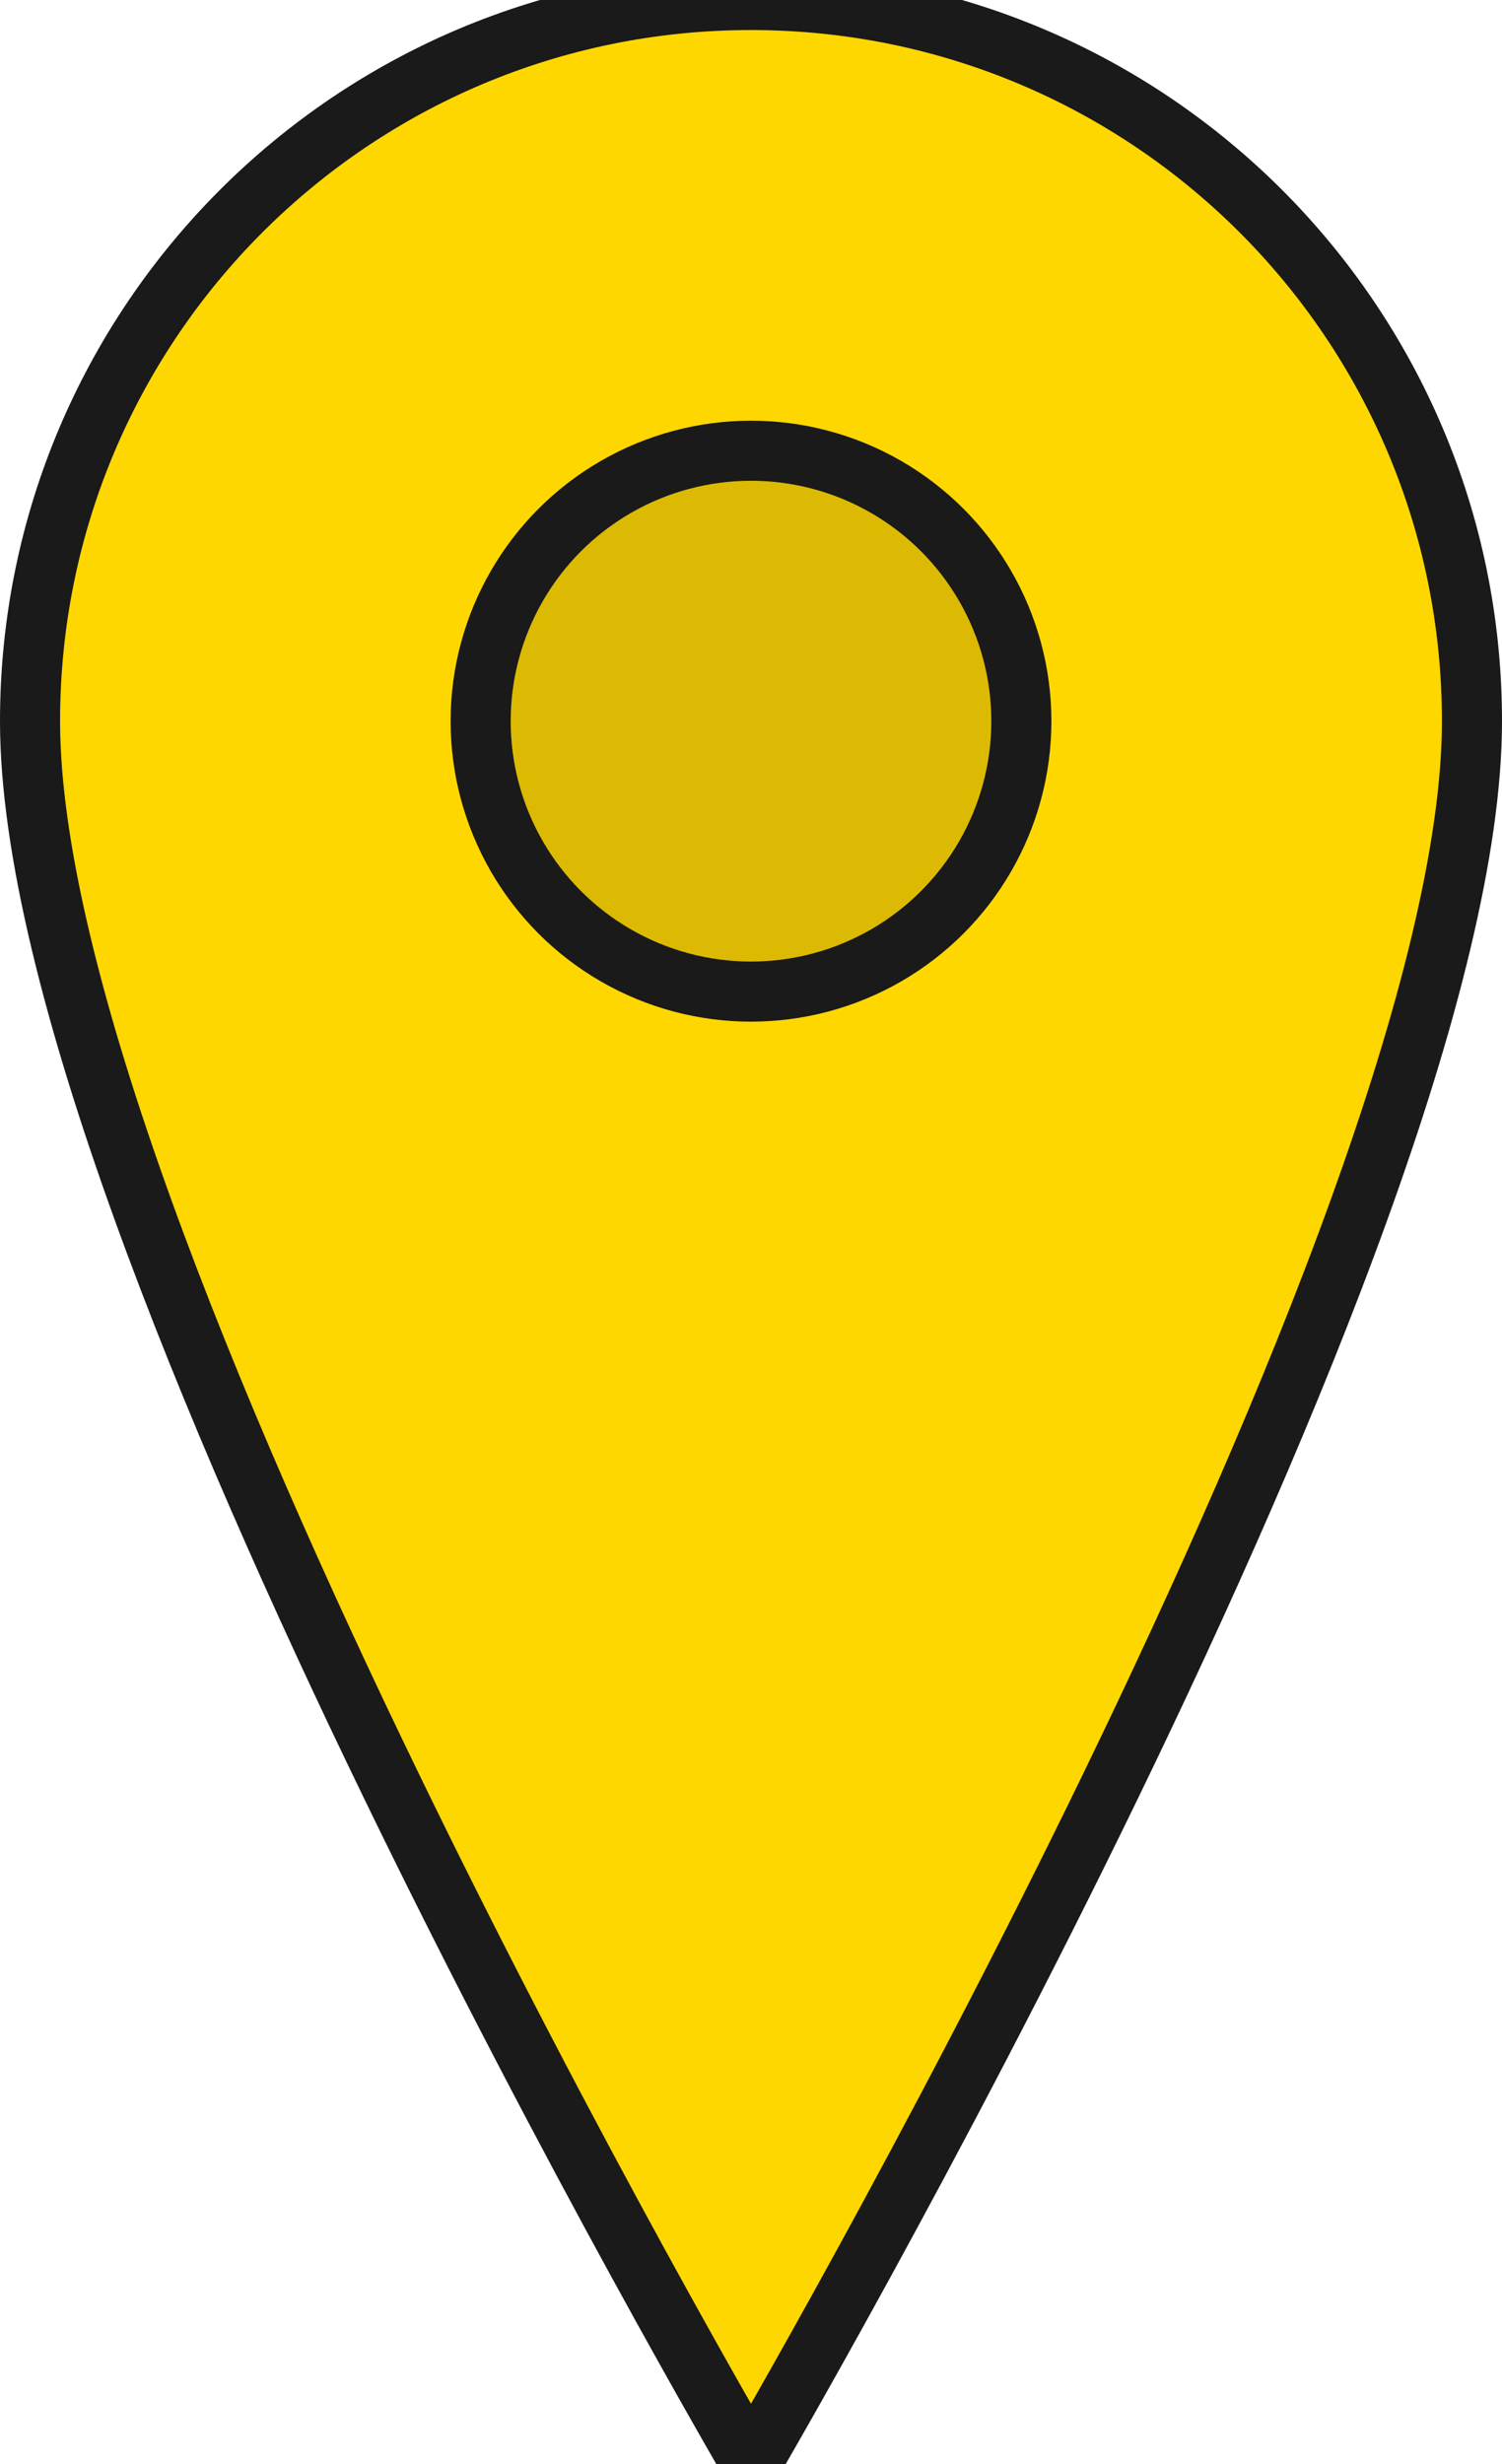 <svg xmlns="http://www.w3.org/2000/svg" width="25" height="41" viewBox="0 0 25 41" fill="none">
  <!-- Simple map pin shape with gold fill -->
  <path d="M12.5 0C5.87 0 0.5 5.37 0.5 12C0.5 20.5 12.5 41 12.5 41C12.5 41 24.5 20.5 24.5 12C24.5 5.37 19.13 0 12.5 0Z" fill="#FFD700" stroke="#1a1a1a" stroke-width="1"/>
  <circle cx="12.5" cy="12" r="4.5" fill="#1a1a1a" fill-opacity="0.15" stroke="#1a1a1a" stroke-width="1"/>
</svg>

